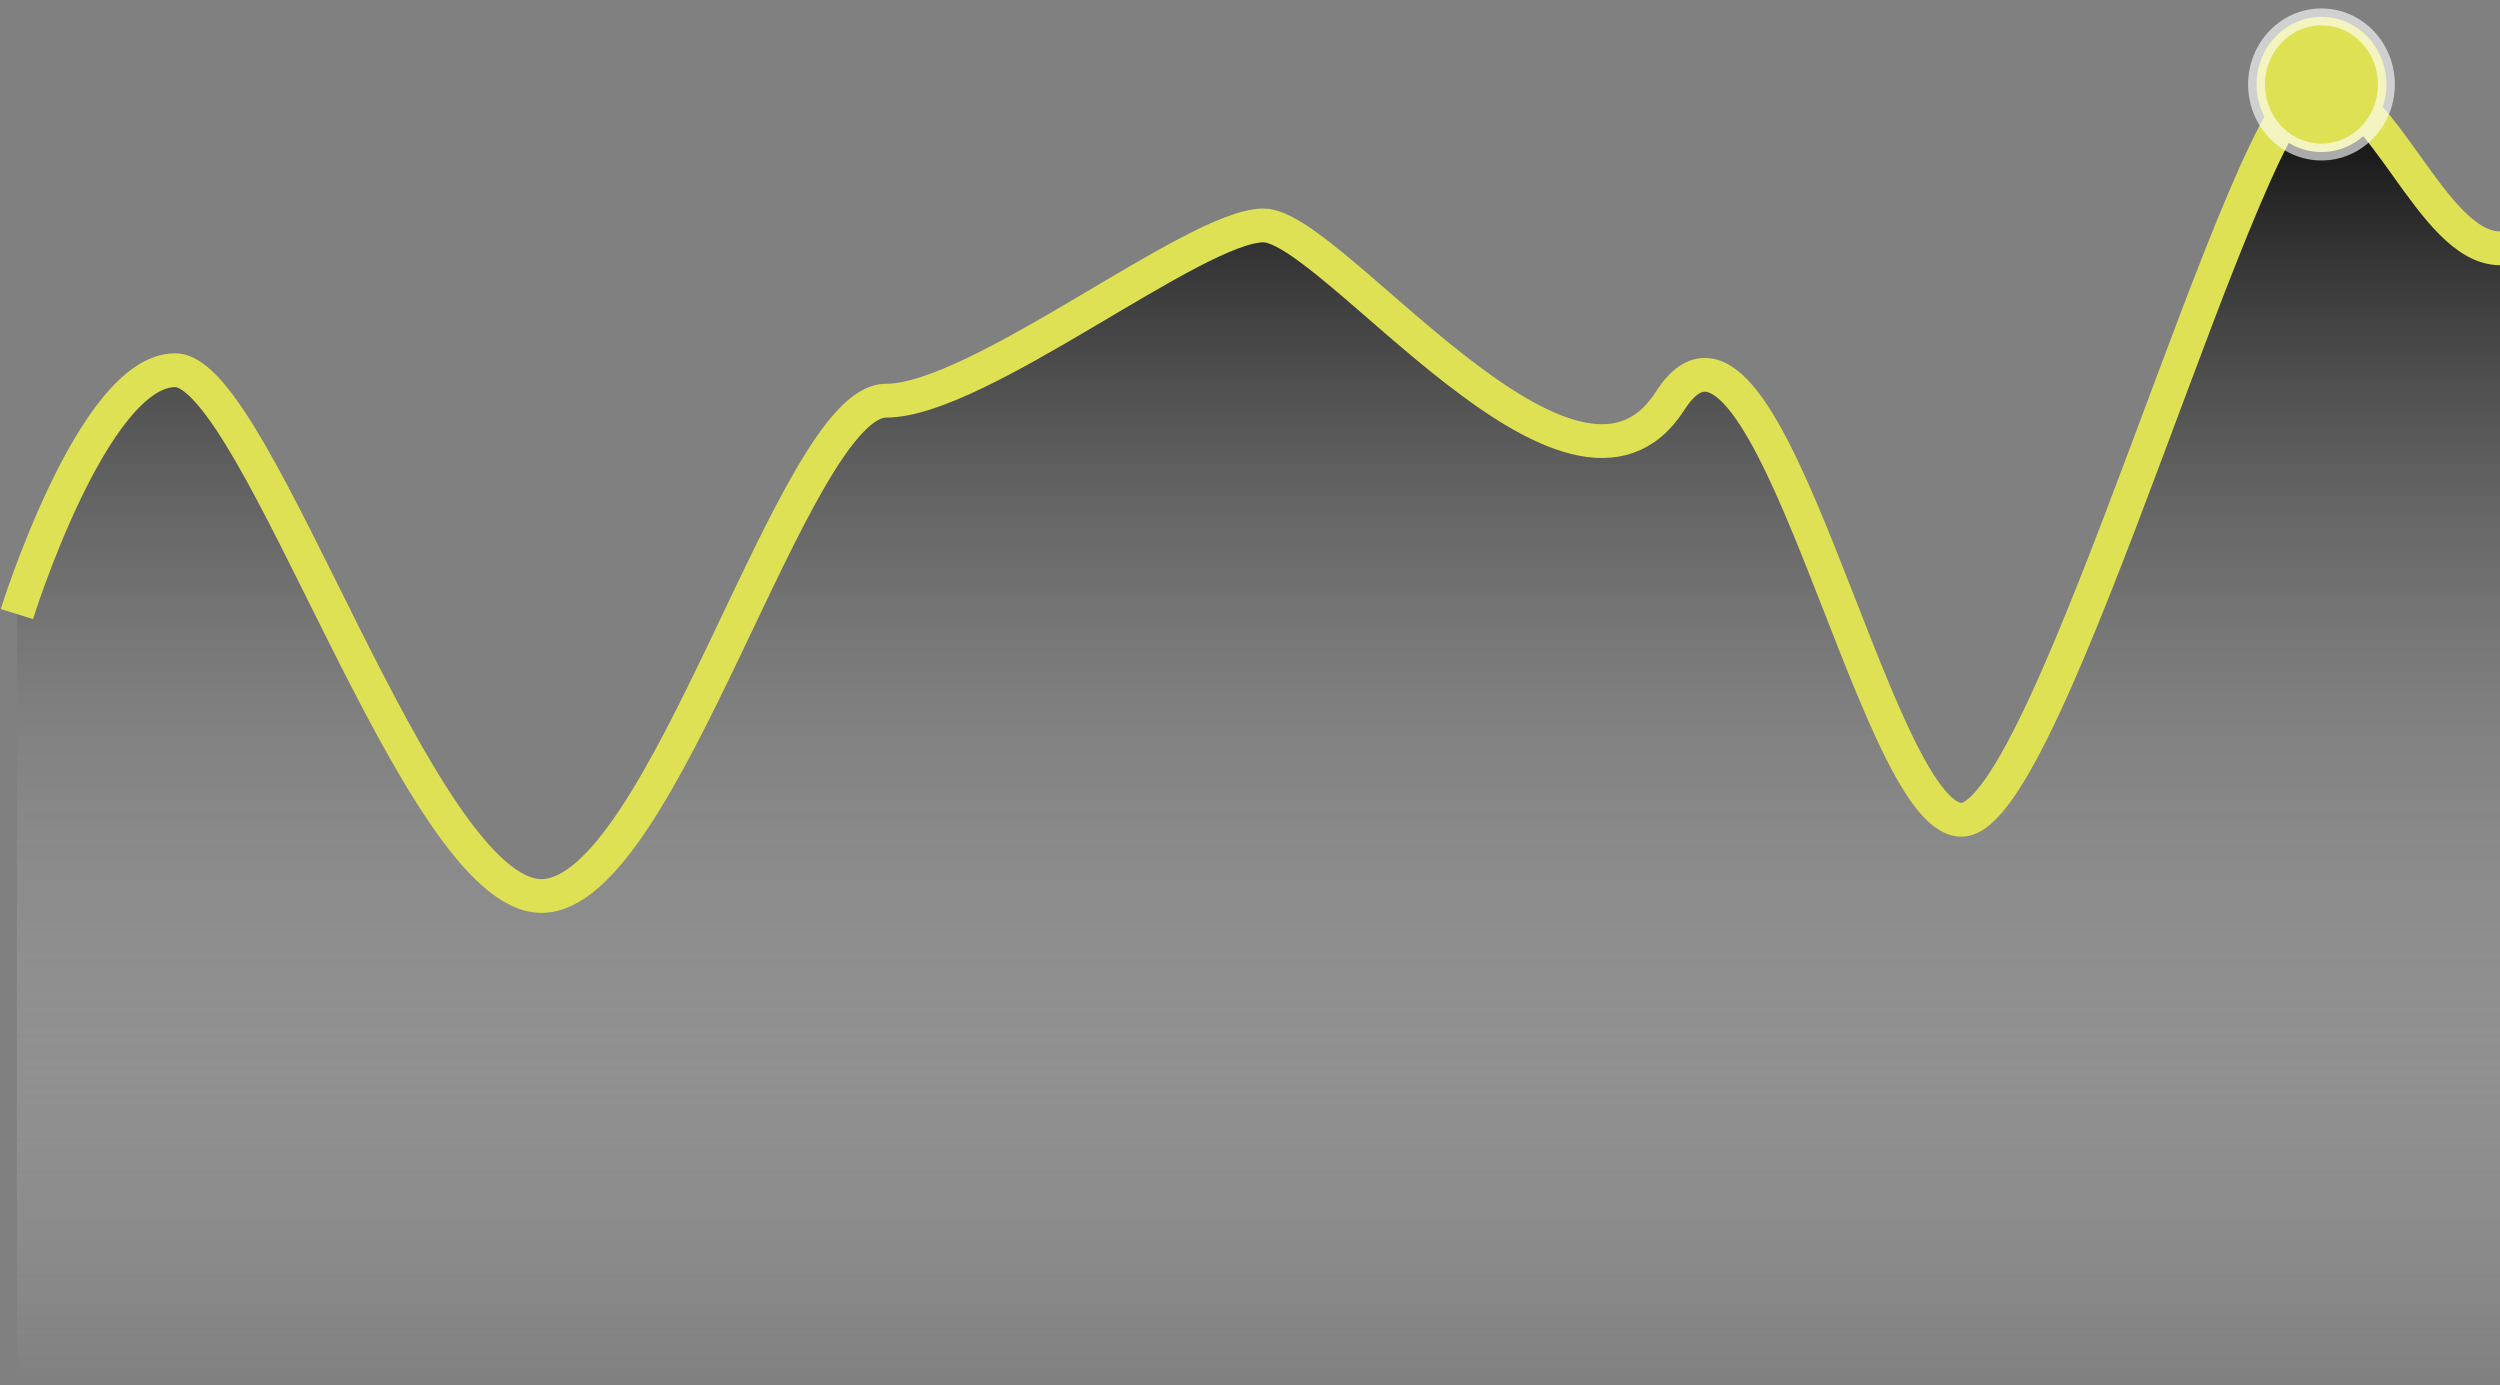 <svg width="148" height="82" viewBox="0 0 148 82" fill="none" xmlns="http://www.w3.org/2000/svg">
<rect x="0" y="0" width="148" height="82" fill="#808080" stroke="none"/>
<path d="M74.8 13.33C70.736 13.33 57.925 23.687 52.45 23.687C46.975 23.687 39.325 52.956 32.05 52.956C24.775 52.956 15.25 21.886 10.375 21.886C5.5 21.886 1 36.295 1 36.295V82H148V14.681C143.936 14.681 141.015 5 137.05 5C133.085 5 121.375 48.453 116.125 48.453C110.875 48.453 104.233 14.803 98.143 23.687C92.053 32.572 78.864 13.33 74.8 13.33Z" fill="url(#paint0_linear_198_696)"/>
<path d="M148 14.699C143.936 14.699 141.015 5 137.05 5C133.085 5 121.375 48.532 116.125 48.532C110.875 48.532 104.635 14.699 98.879 23.721C93.124 32.743 78.864 13.345 74.8 13.345C70.736 13.345 57.925 23.721 52.45 23.721C46.975 23.721 39.325 53.043 32.05 53.043C24.775 53.043 15.25 21.916 10.375 21.916C5.5 21.916 1 36.352 1 36.352" stroke="#DFE154" stroke-width="2"/>
<ellipse cx="137.431" cy="5" rx="3.843" ry="4" fill="#DFE154" stroke="white" stroke-opacity="0.63"/>
<defs>
<linearGradient id="paint0_linear_198_696" x1="74.5" y1="3.178" x2="74.5" y2="82" gradientUnits="userSpaceOnUse">
<stop stop-color="#000000"/>
<stop offset="1" stop-color="white" stop-opacity="0"/>
</linearGradient>
</defs>
</svg>
